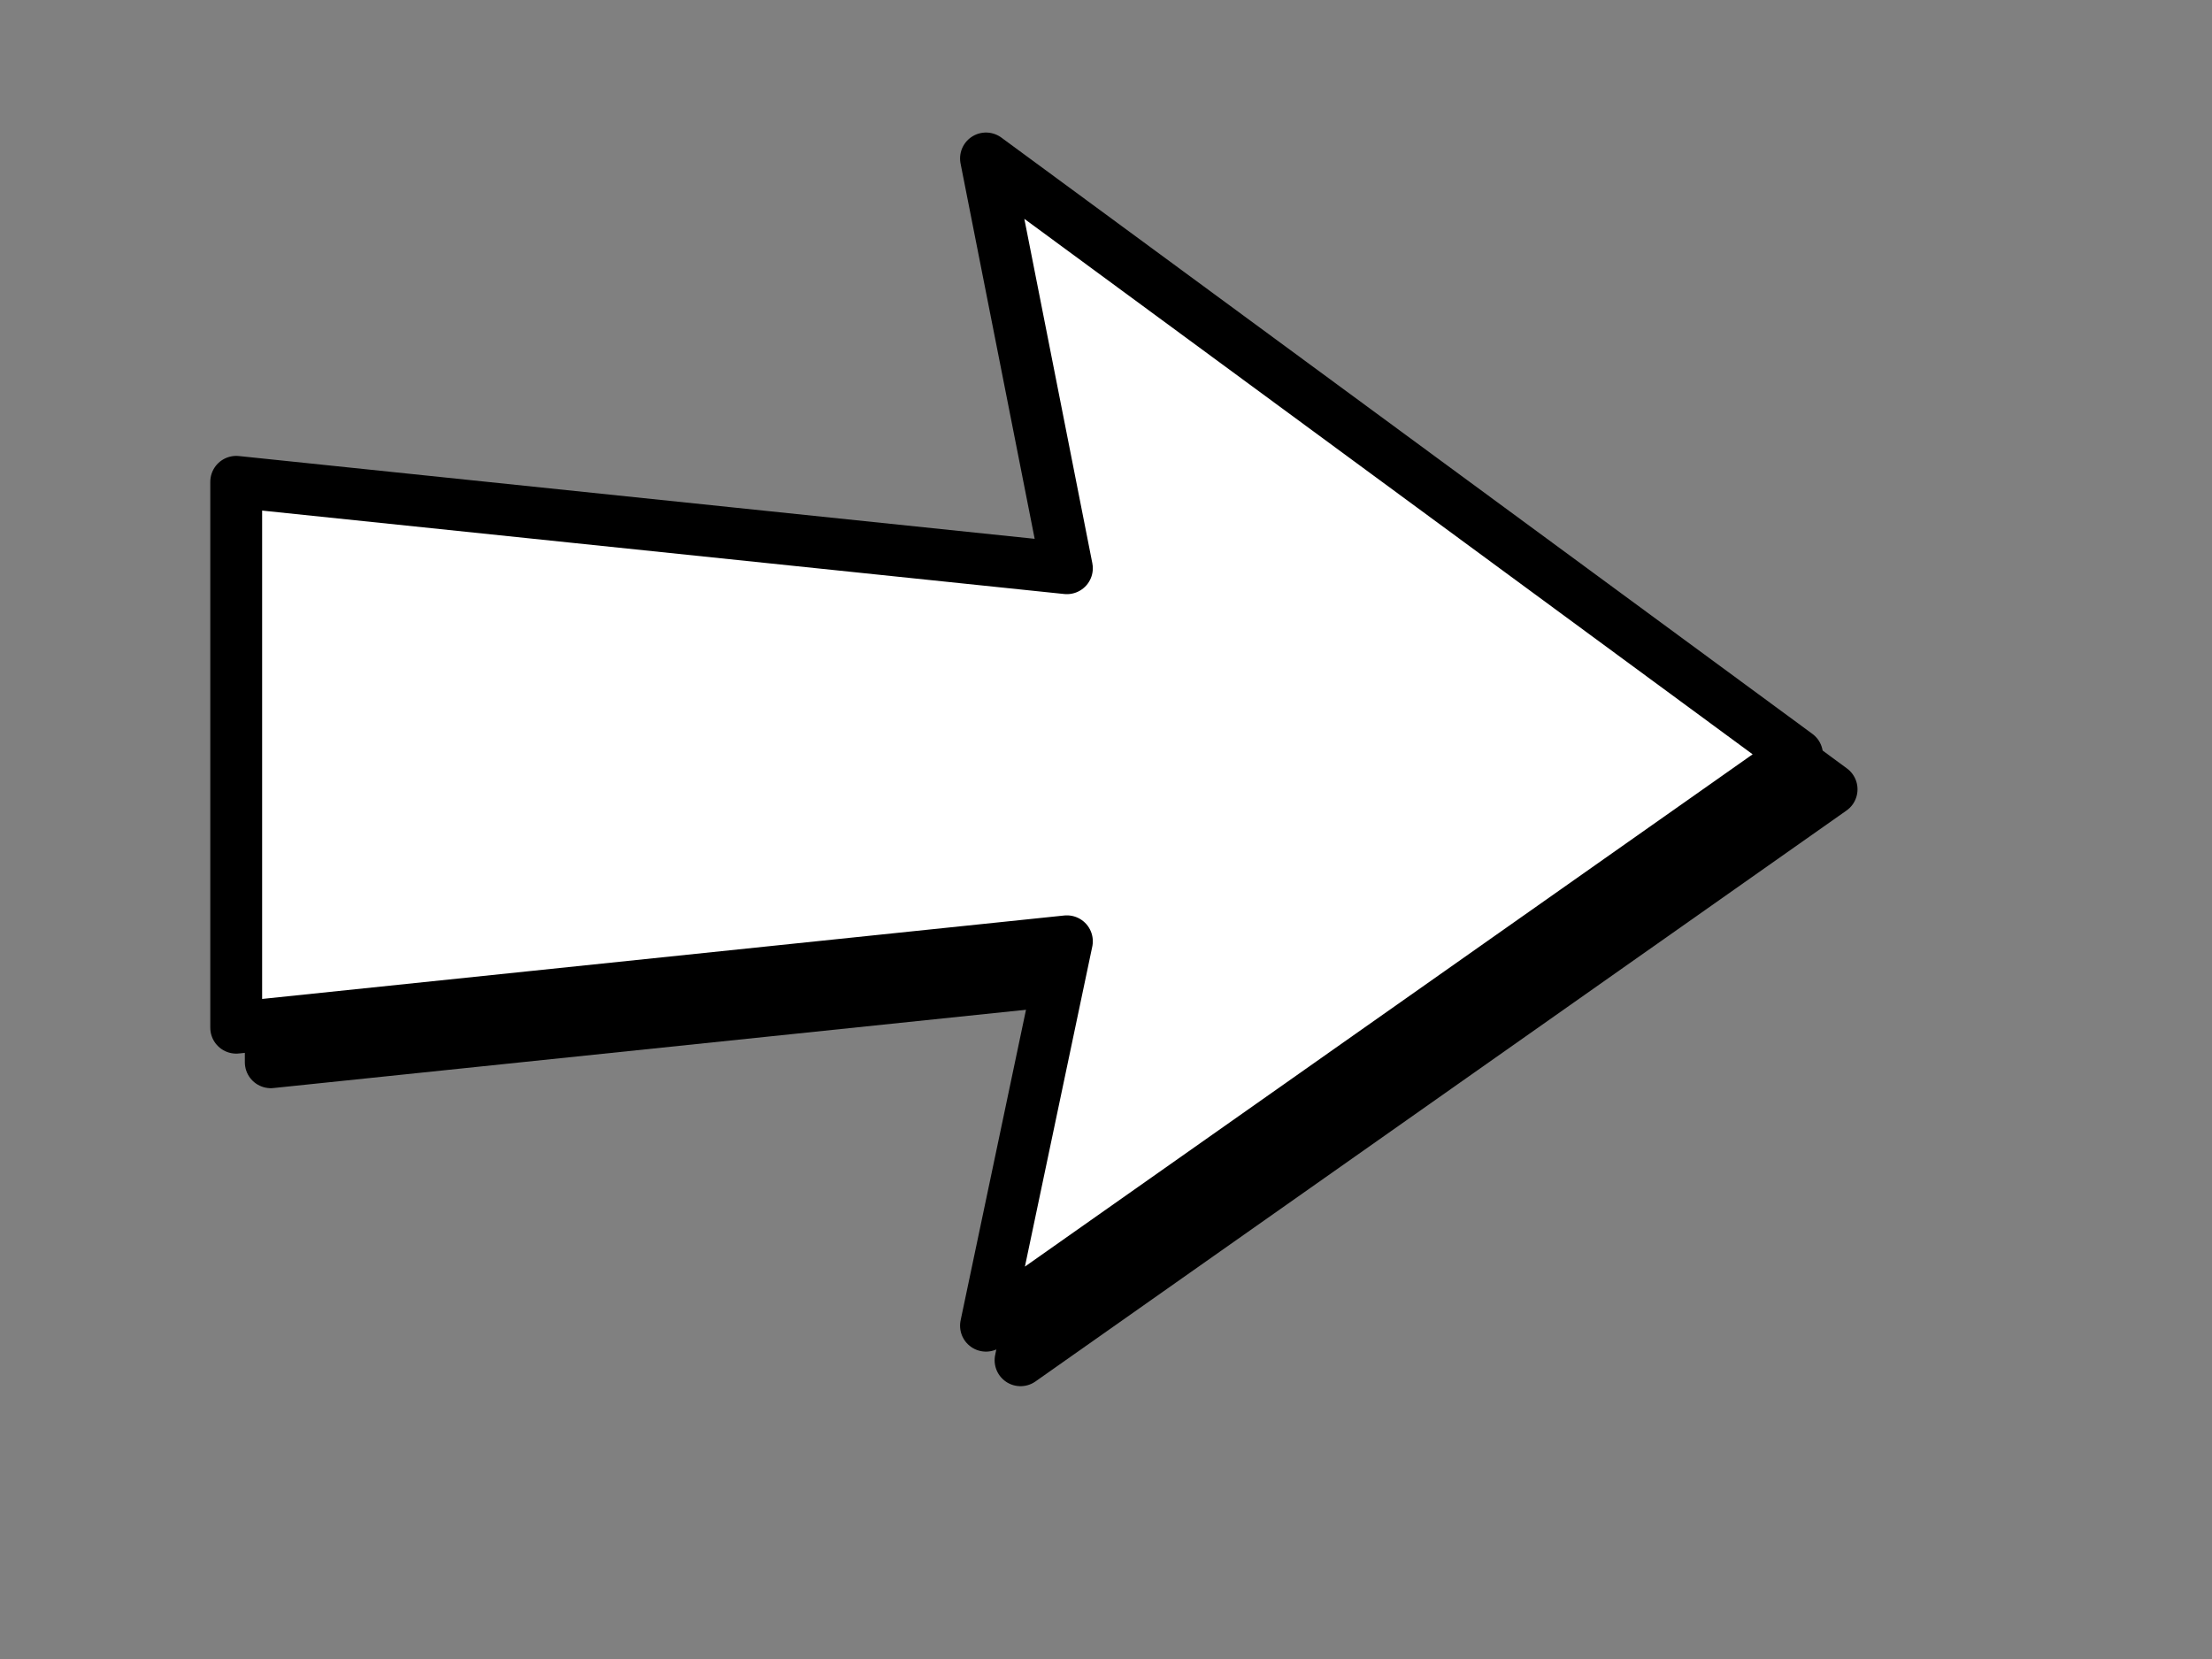 <?xml version="1.0"?><svg width="640" height="480" xmlns="http://www.w3.org/2000/svg" xmlns:xlink="http://www.w3.org/1999/xlink">
 <rect width="100%" height="100%" fill="#808080" stroke="none"/>
 <title>purple right arrow</title>
 <g>
  <title>Layer 1</title>
  <use y="10" xlink:href="#rect899" x="10" width="744.094" id="use1503" height="1052.362"/>
  <path fill="#ffffff" fill-rule="evenodd" stroke="#000000" stroke-width="15" stroke-linecap="round" stroke-linejoin="round" stroke-miterlimit="4" id="rect899" d="m285.276,45.846l23.411,118.56l-240.344,-25l0,157.938l240.344,-25l-23.411,111.221l234.661,-165.19l-234.661,-172.529z"/>
 </g>
</svg>
